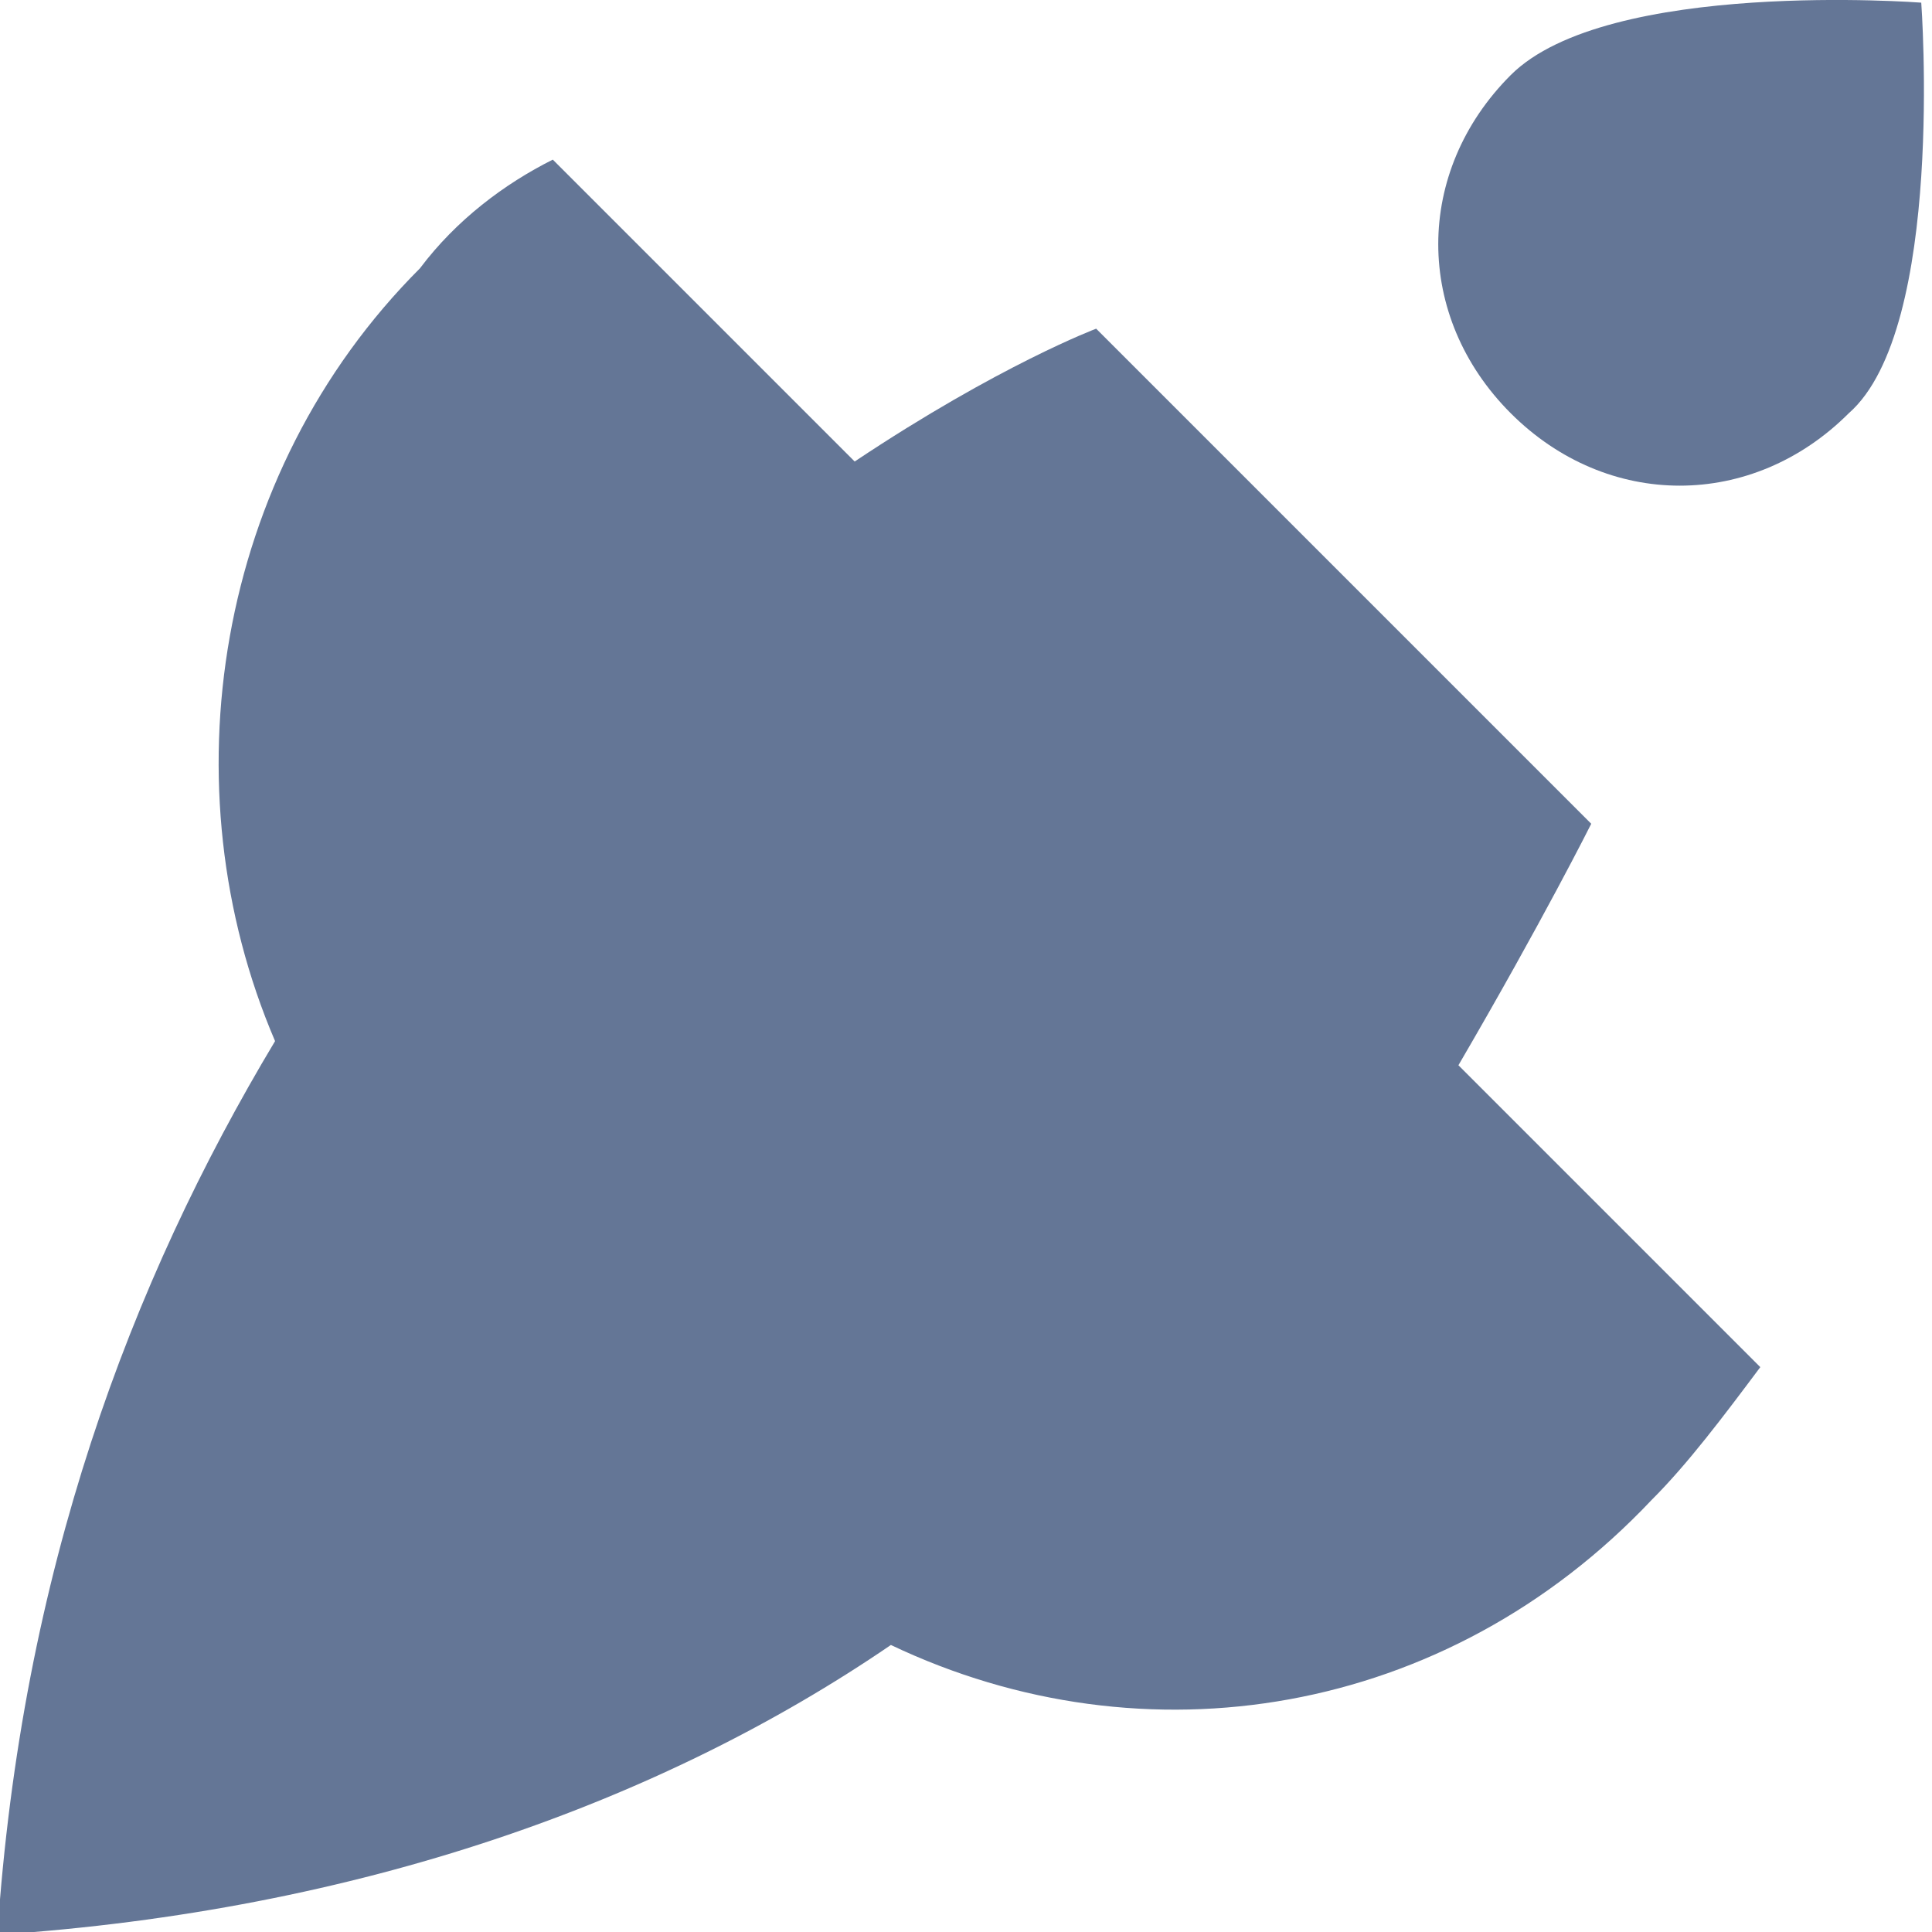 <svg width="16" height="16" viewBox="0 0 16 16" fill="none" xmlns="http://www.w3.org/2000/svg">
<g clip-path="url(#clip0)">
<path d="M-0.022 16.023C2.978 15.822 5.478 14.922 7.378 13.623C9.478 14.623 11.978 14.223 13.678 12.422C13.978 12.123 14.278 11.723 14.578 11.322L12.078 8.822C12.778 7.622 13.178 6.822 13.178 6.822L9.078 2.722C9.078 2.722 8.278 3.022 7.078 3.822L4.578 1.322C4.178 1.522 3.778 1.822 3.478 2.222C1.778 3.922 1.378 6.522 2.278 8.622C1.078 10.623 0.178 13.023 -0.022 16.023Z" fill="#647696"/>
<path d="M15.311 3.422C14.511 4.222 13.311 4.222 12.511 3.422C11.711 2.622 11.711 1.422 12.511 0.622C13.311 -0.178 15.911 0.022 15.911 0.022C15.911 0.022 16.111 2.722 15.311 3.422Z" fill="#647696"/>
</g>
<defs>
<clipPath id="clip0">
<rect width="16" height="16" fill="white"/>
</clipPath>
</defs>
</svg>

